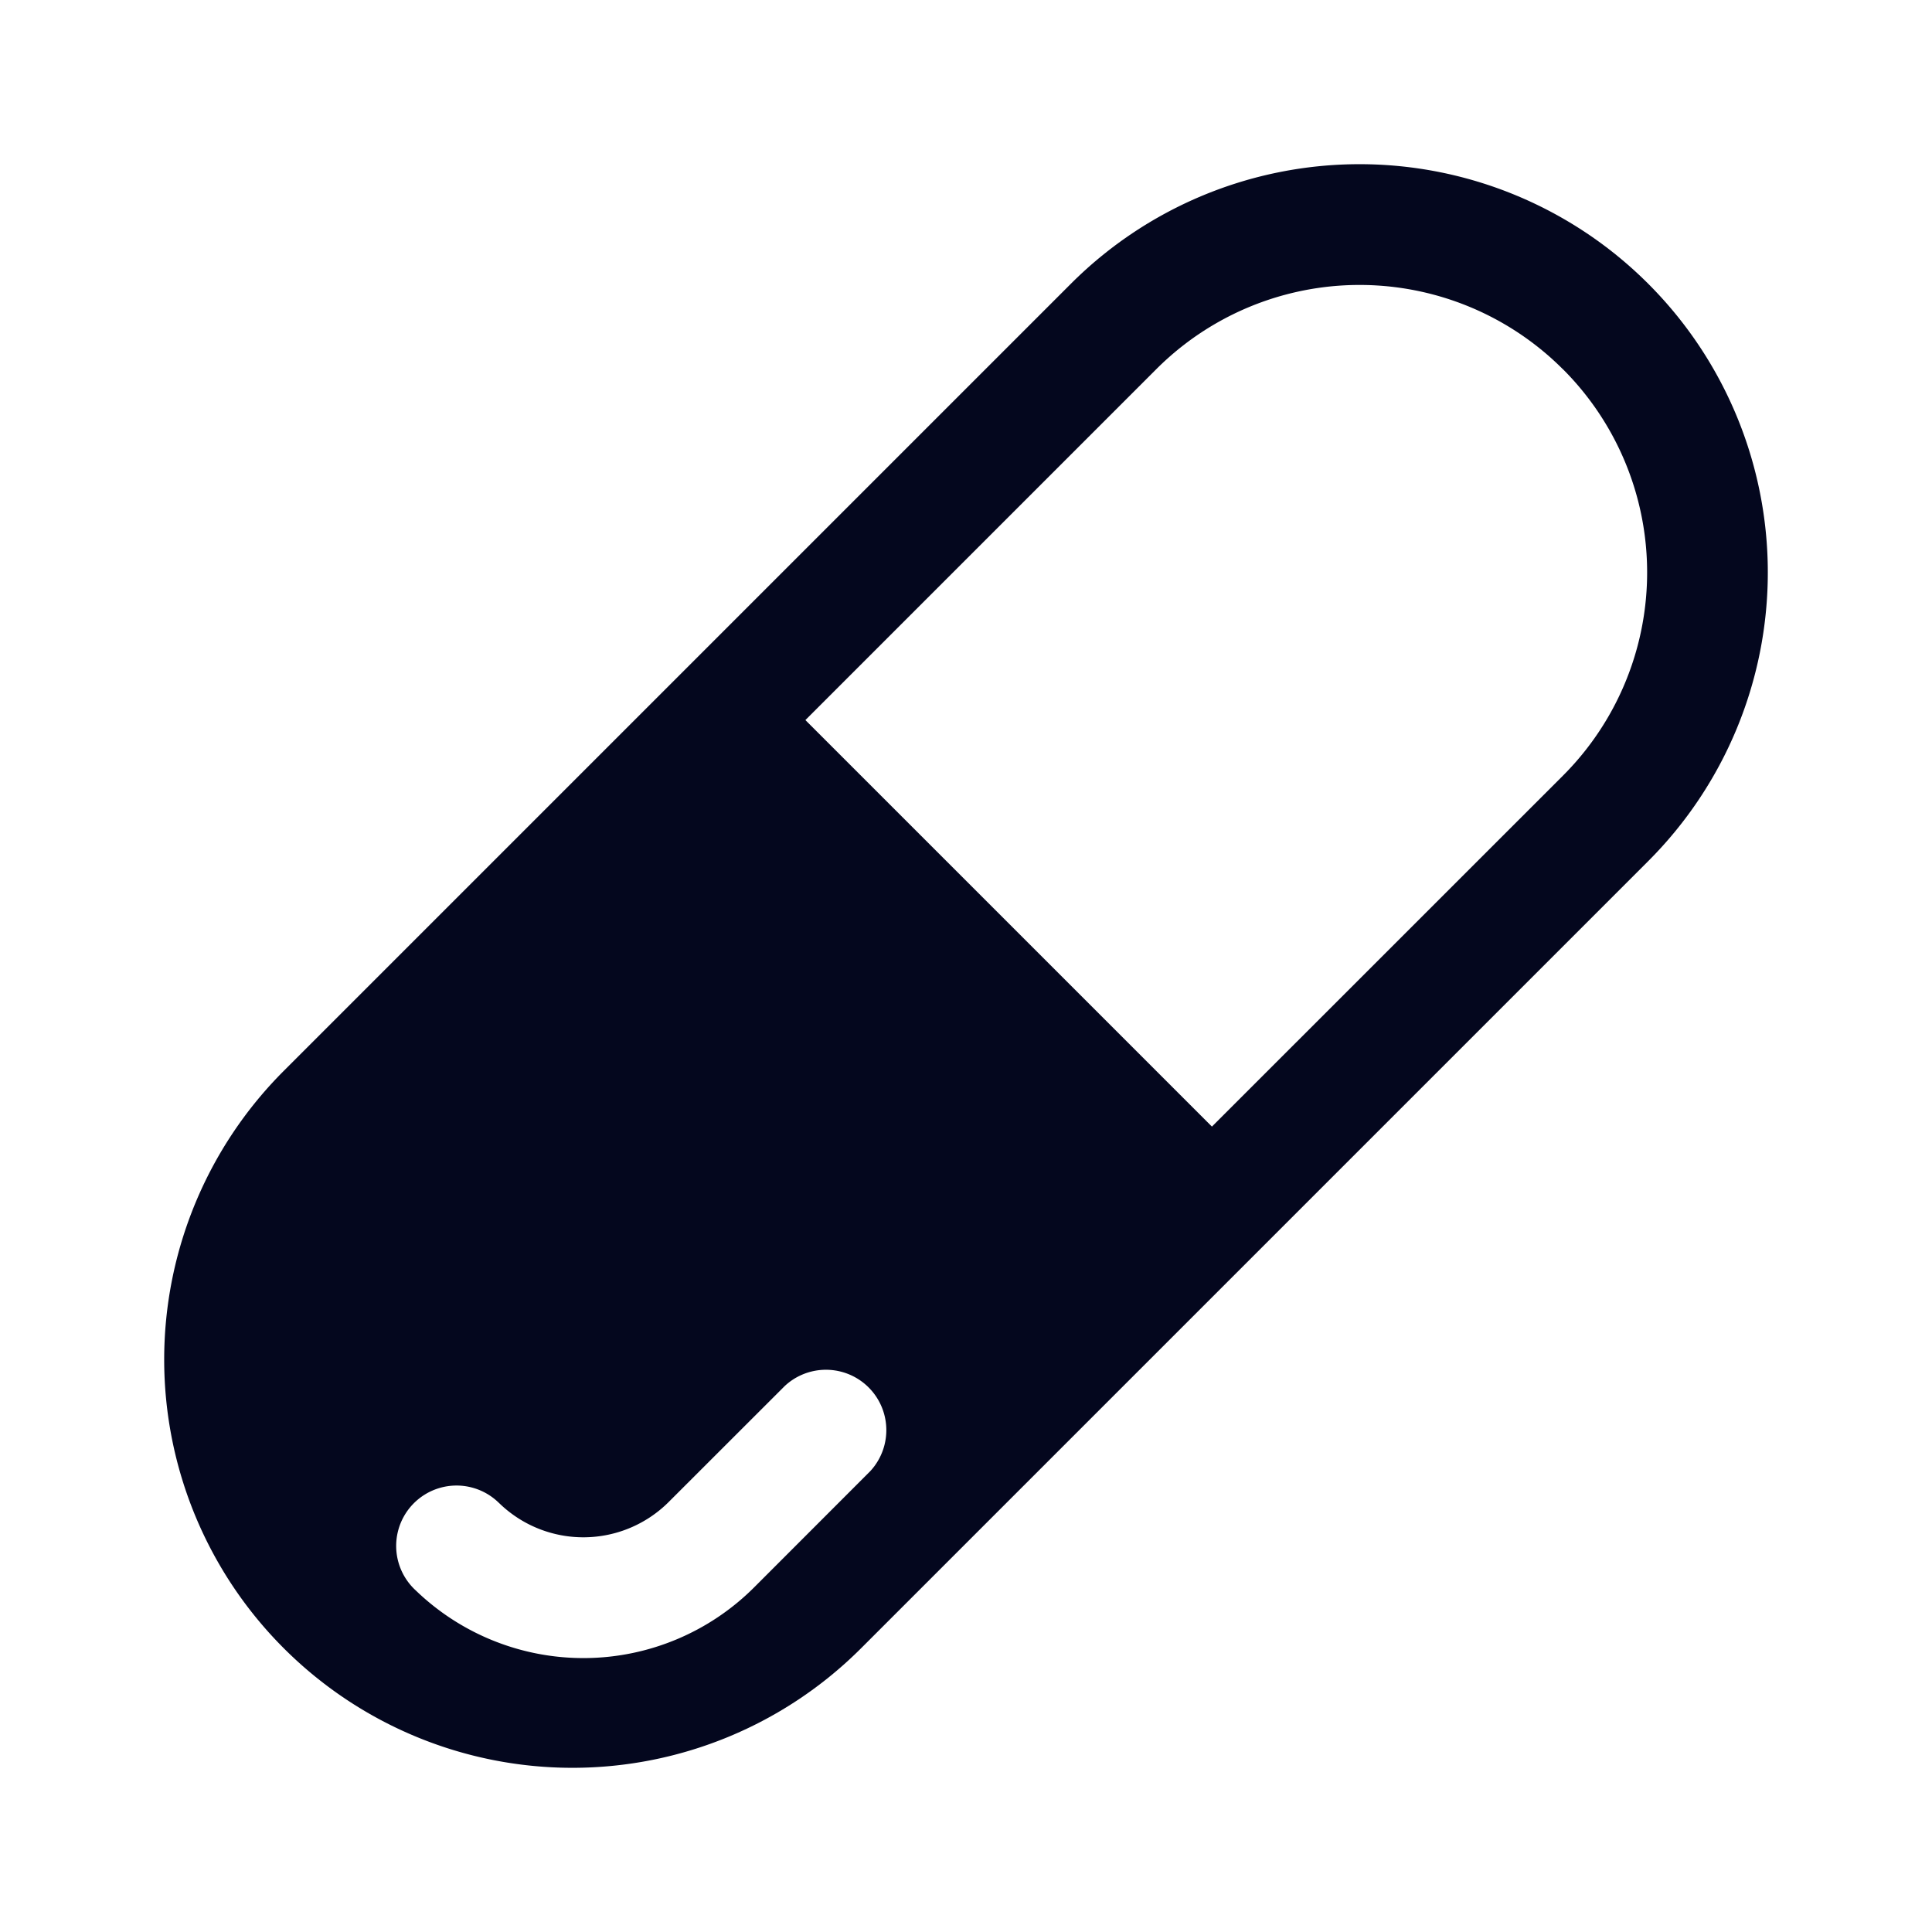 <svg xmlns="http://www.w3.org/2000/svg" width="24" height="24" fill="none"><path fill="#04071E" d="M13.303 3.525a5.071 5.071 0 0 1 7.172 7.172l-9.778 9.778a5.071 5.071 0 0 1-7.172-7.172zm6.111 1.061a3.57 3.57 0 0 0-5.05 0l-4.359 4.359 5.05 5.05 4.36-4.359a3.57 3.57 0 0 0 0-5.05m-8.606 13.691a.75.75 0 0 0-1.06-1.06l-1.441 1.44a1.5 1.5 0 0 1-2.1.022l-.017-.016a.75.75 0 1 0-1.039 1.082l.017.016a3 3 0 0 0 4.2-.043z"/></svg>